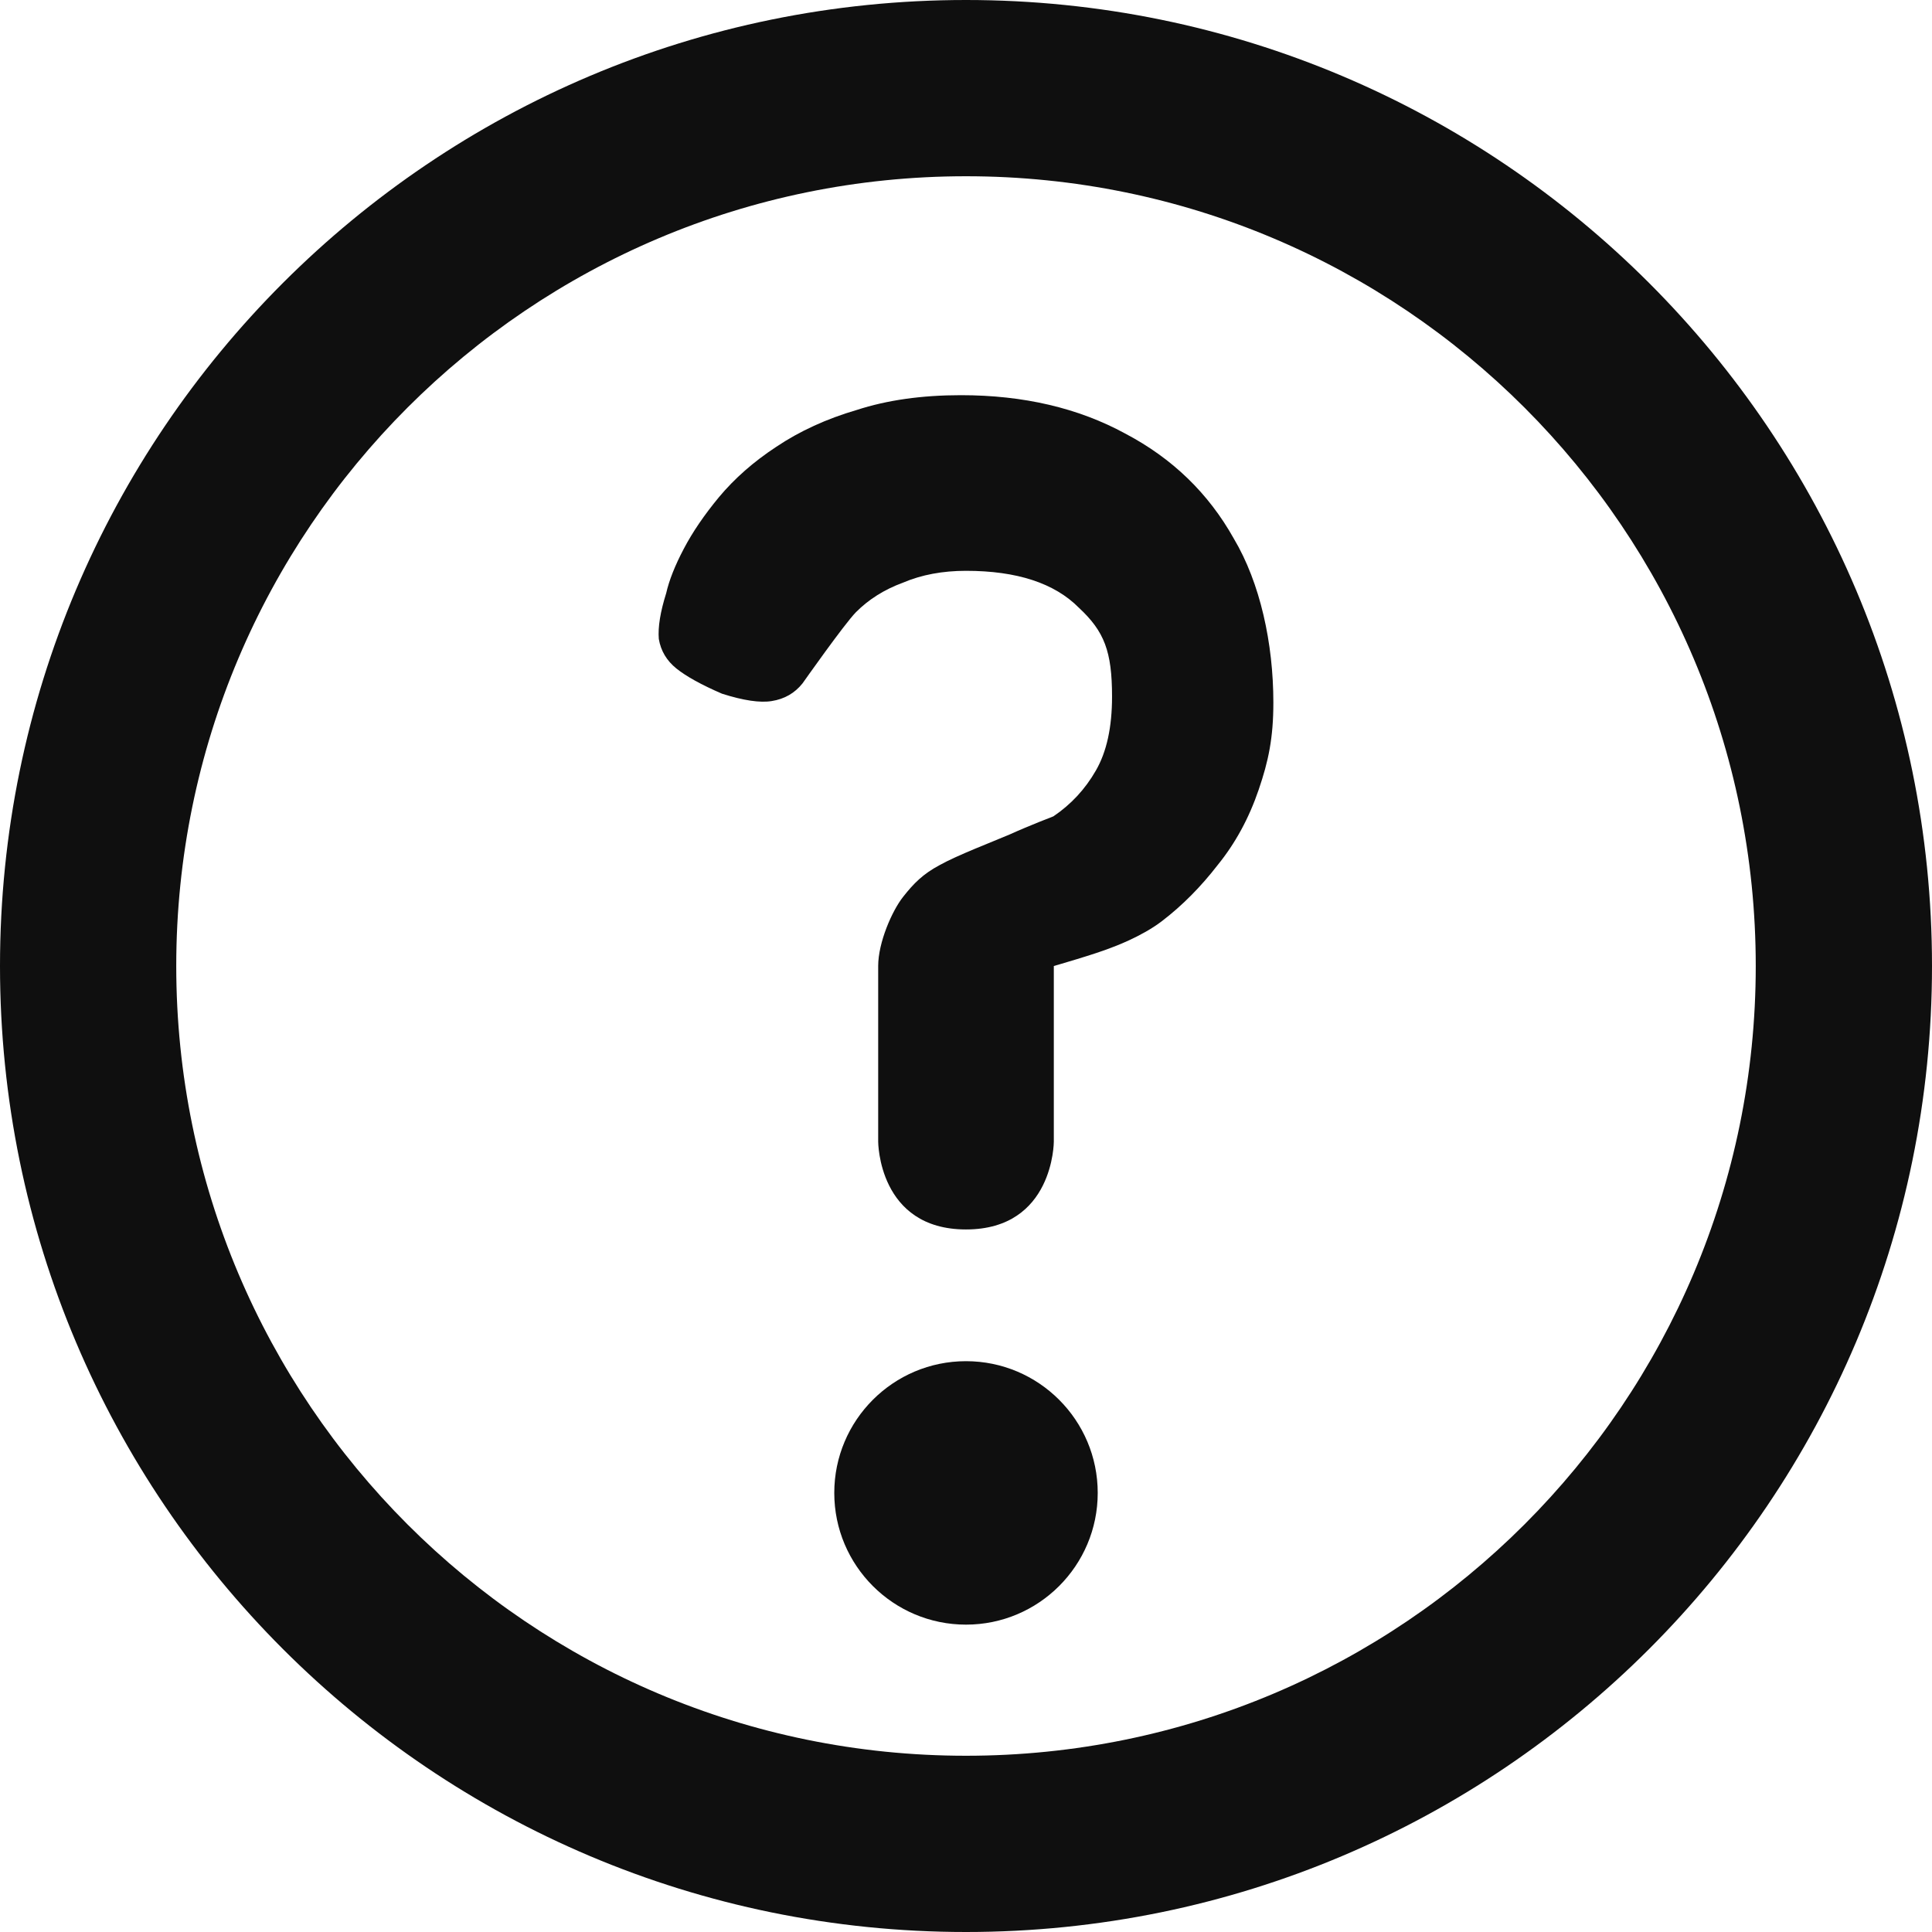 <?xml version="1.0" encoding="UTF-8" standalone="no"?>
<!-- Uploaded to: SVG Repo, www.svgrepo.com, Generator: SVG Repo Mixer Tools -->

<svg
   width="733.333"
   height="733.333"
   viewBox="0 0 22 22"
   fill="none"
   version="1.1"
   id="svg3"
   sodipodi:docname="svgrepo-com-help.svg"
   inkscape:version="1.3 (0e150ed6c4, 2023-07-21)"
   xmlns:inkscape="http://www.inkscape.org/namespaces/inkscape"
   xmlns:sodipodi="http://sodipodi.sourceforge.net/DTD/sodipodi-0.dtd"
   xmlns="http://www.w3.org/2000/svg"
   xmlns:svg="http://www.w3.org/2000/svg">
  <defs
     id="defs3" />
  <sodipodi:namedview
     id="namedview3"
     pagecolor="#ffffff"
     bordercolor="#666666"
     borderopacity="1.0"
     inkscape:showpageshadow="2"
     inkscape:pageopacity="0.0"
     inkscape:pagecheckerboard="0"
     inkscape:deskcolor="#d1d1d1"
     showgrid="false"
     inkscape:zoom="1.2025"
     inkscape:cx="366.32017"
     inkscape:cy="366.73597"
     inkscape:window-width="1920"
     inkscape:window-height="1200"
     inkscape:window-x="26"
     inkscape:window-y="742"
     inkscape:window-maximized="0"
     inkscape:current-layer="svg3" />
  <path
     d="M 22,11 C 22,17.075 17.075,22 11,22 4.925,22 0,17.075 0,11 0,4.925 4.925,0 11,0 17.075,0 22,4.925 22,11 Z M 2.007,11 c 0,4.967 4.026,8.993 8.993,8.993 4.967,0 8.993,-4.026 8.993,-8.993 C 19.993,6.033 15.967,2.007 11,2.007 6.033,2.007 2.007,6.033 2.007,11 Z"
     fill="#0f0f0f"
     id="path1" />
  <path
     d="m 12.5,17 c 0,0.828 -0.672,1.5 -1.5,1.5 -0.828,0 -1.5,-0.672 -1.5,-1.5 0,-0.828 0.672,-1.5 1.5,-1.5 0.828,0 1.5,0.672 1.5,1.5 z"
     fill="#0f0f0f"
     id="path2" />
  <path
     d="m 10,11 v 2 c 0,0 0,1 1,1 1,0 1,-1 1,-1 v -2 c 0,0 0.479,-0.137 0.663,-0.212 0,0 0.334,-0.119 0.568,-0.299 0.234,-0.179 0.445,-0.393 0.635,-0.639 C 14.066,9.604 14.222,9.318 14.333,8.992 14.444,8.667 14.5,8.404 14.5,8 14.5,7.327 14.35,6.637 14.049,6.132 13.76,5.616 13.348,5.218 12.813,4.937 12.279,4.646 11.655,4.5 10.943,4.5 10.497,4.5 10.102,4.556 9.757,4.668 9.412,4.769 9.106,4.909 8.838,5.089 8.582,5.257 8.365,5.448 8.187,5.661 8.02,5.863 7.886,6.059 7.786,6.25 7.686,6.44 7.619,6.609 7.586,6.755 7.519,6.968 7.491,7.141 7.502,7.276 7.525,7.411 7.591,7.523 7.703,7.613 7.814,7.702 7.987,7.798 8.221,7.899 8.465,7.977 8.655,8.005 8.788,7.983 8.933,7.96 9.05,7.893 9.139,7.781 c 0,0 0.475,-0.675 0.608,-0.81 C 9.892,6.825 10.07,6.713 10.282,6.635 10.493,6.545 10.733,6.5 11,6.5 c 0.579,0 1.008,0.14 1.286,0.421 0.289,0.269 0.377,0.496 0.377,1.012 0,0.348 -0.061,0.628 -0.184,0.841 -0.122,0.213 -0.284,0.387 -0.484,0.522 0,0 -0.272,0.104 -0.495,0.205 -0.211,0.09 -0.6,0.238 -0.8,0.35 -0.189,0.101 -0.295,0.207 -0.418,0.364 C 10.159,10.371 10,10.731 10,11 Z"
     fill="#0f0f0f"
     id="path3" />
</svg>
